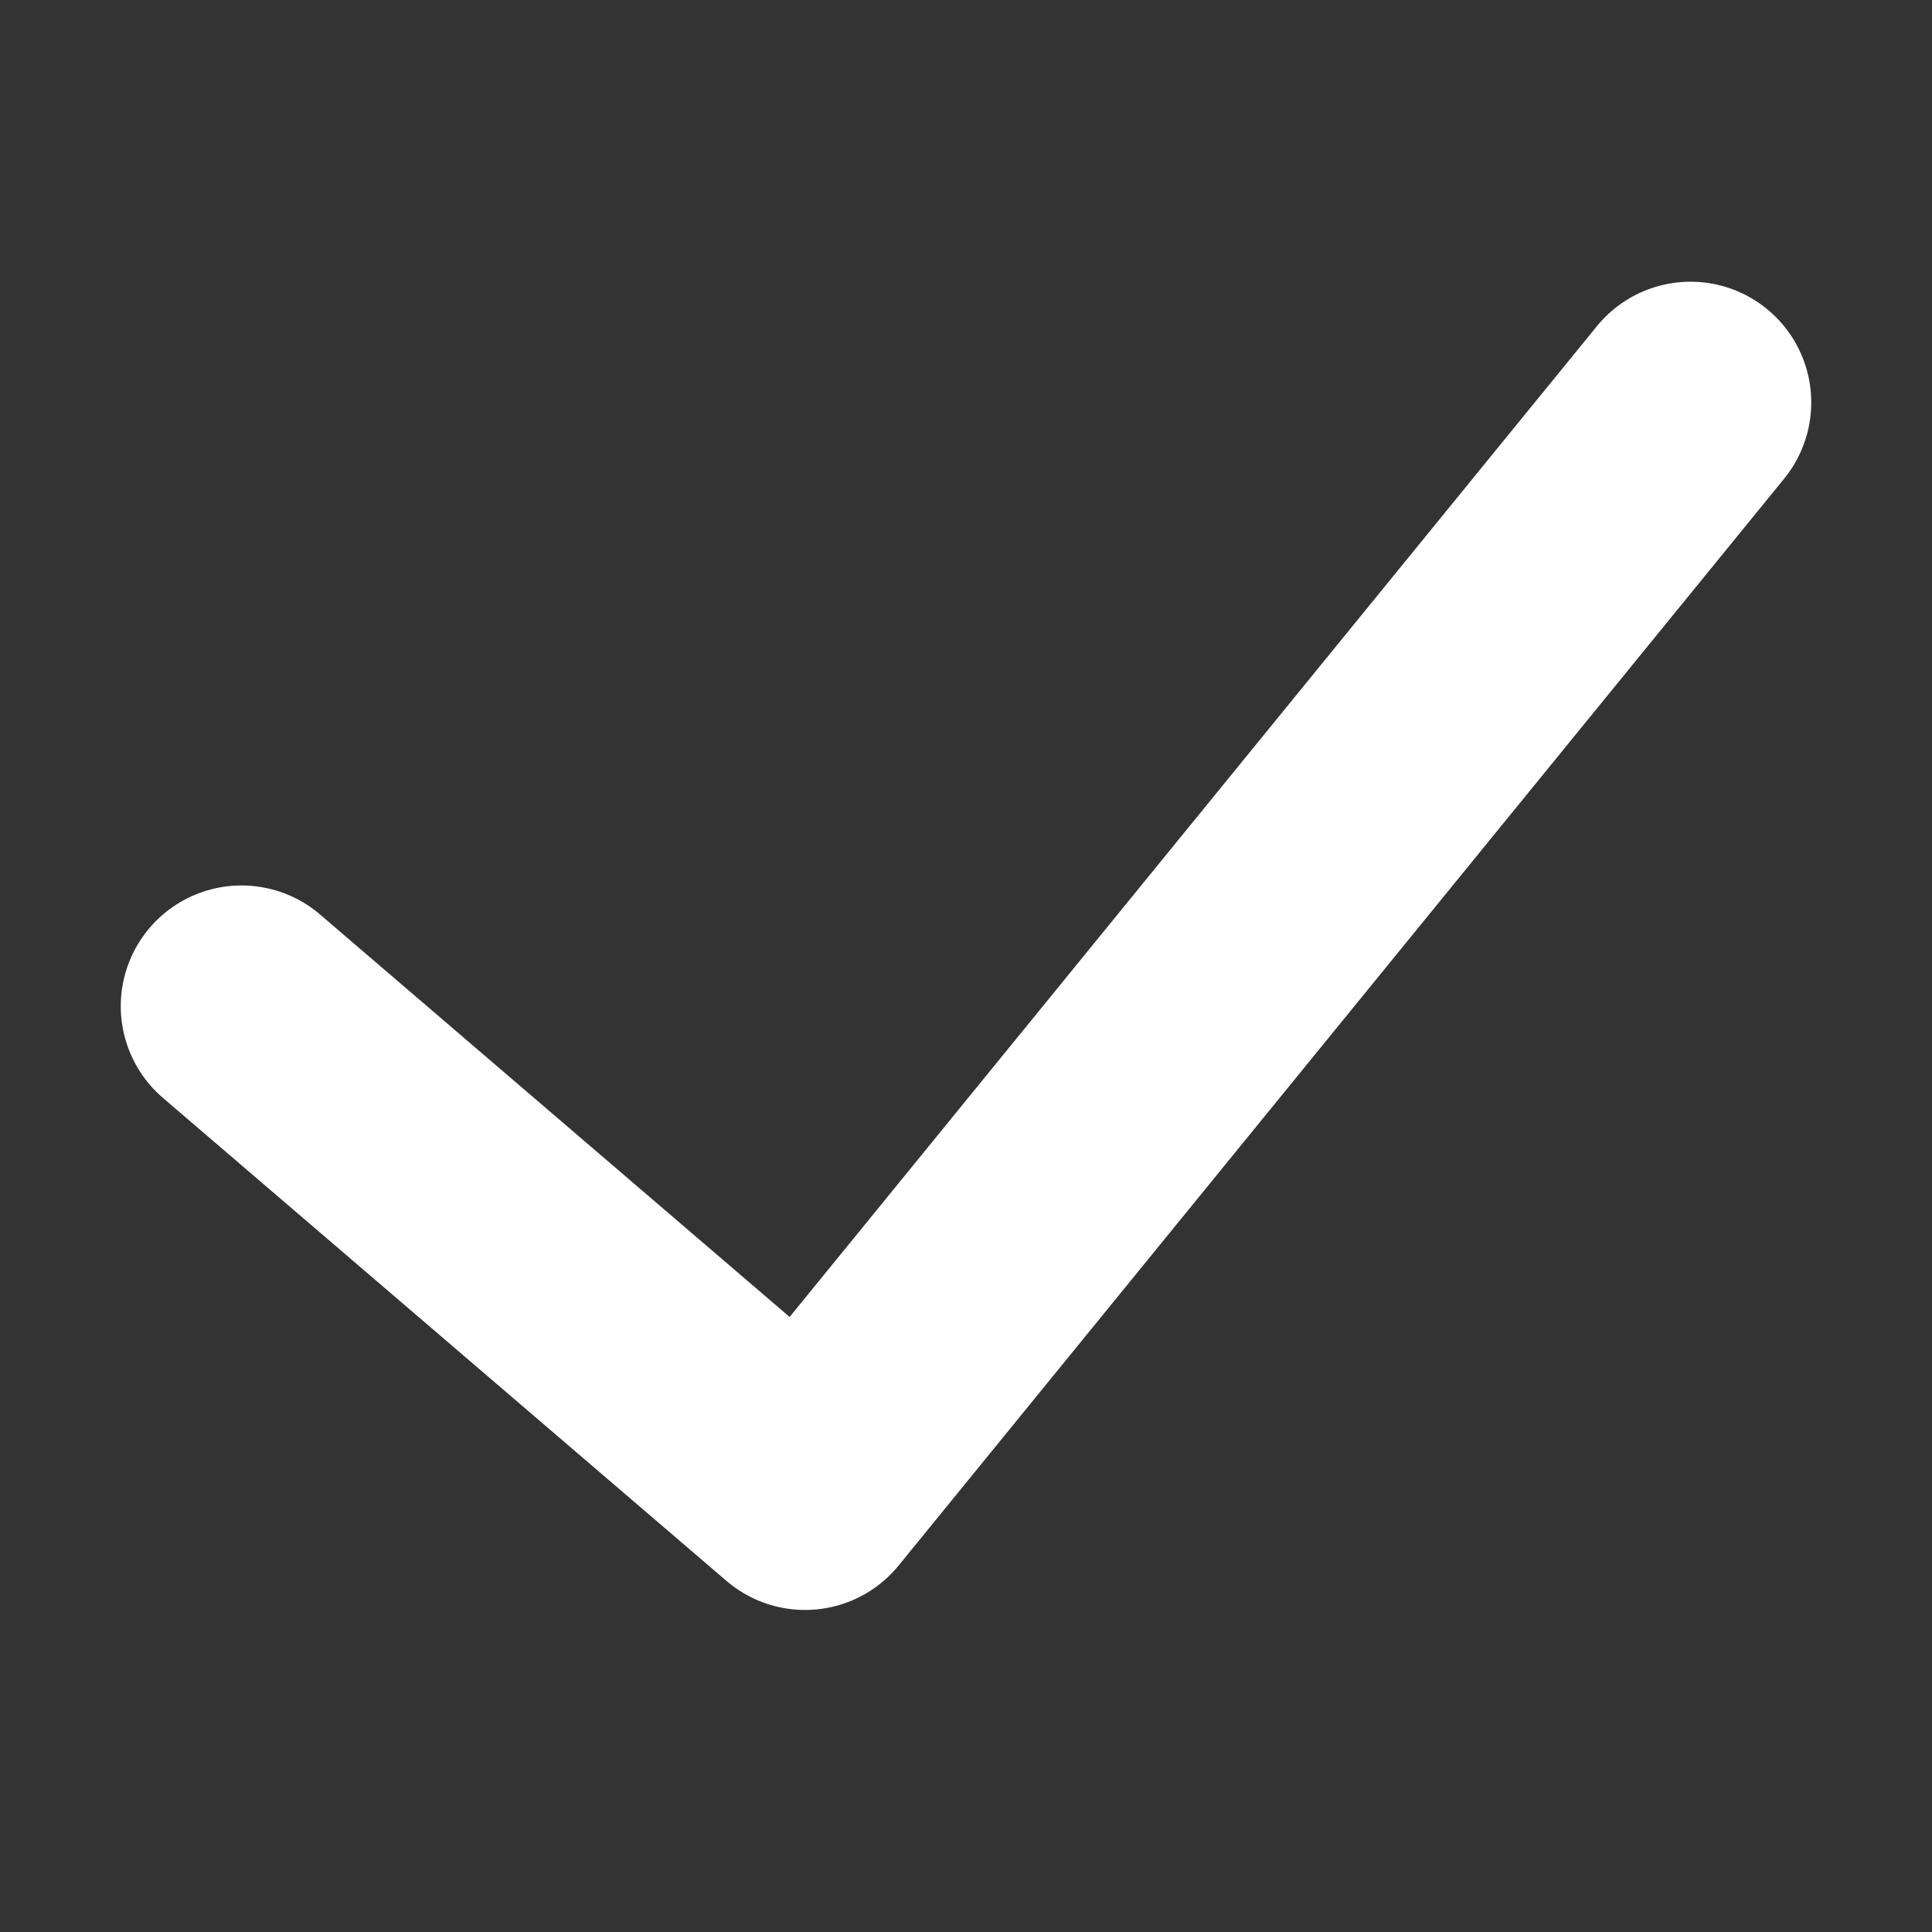 <svg width="16" height="16" viewBox="0 0 16 16" fill="none" xmlns="http://www.w3.org/2000/svg">
<rect x="0" y="0" width="16" height="16" fill="#333333" stroke="none"/>
<path d="M2 8.333L6.667 12.333L14 3.333" stroke="white" stroke-width="2" stroke-linecap="round" stroke-linejoin="round"/>
</svg>
